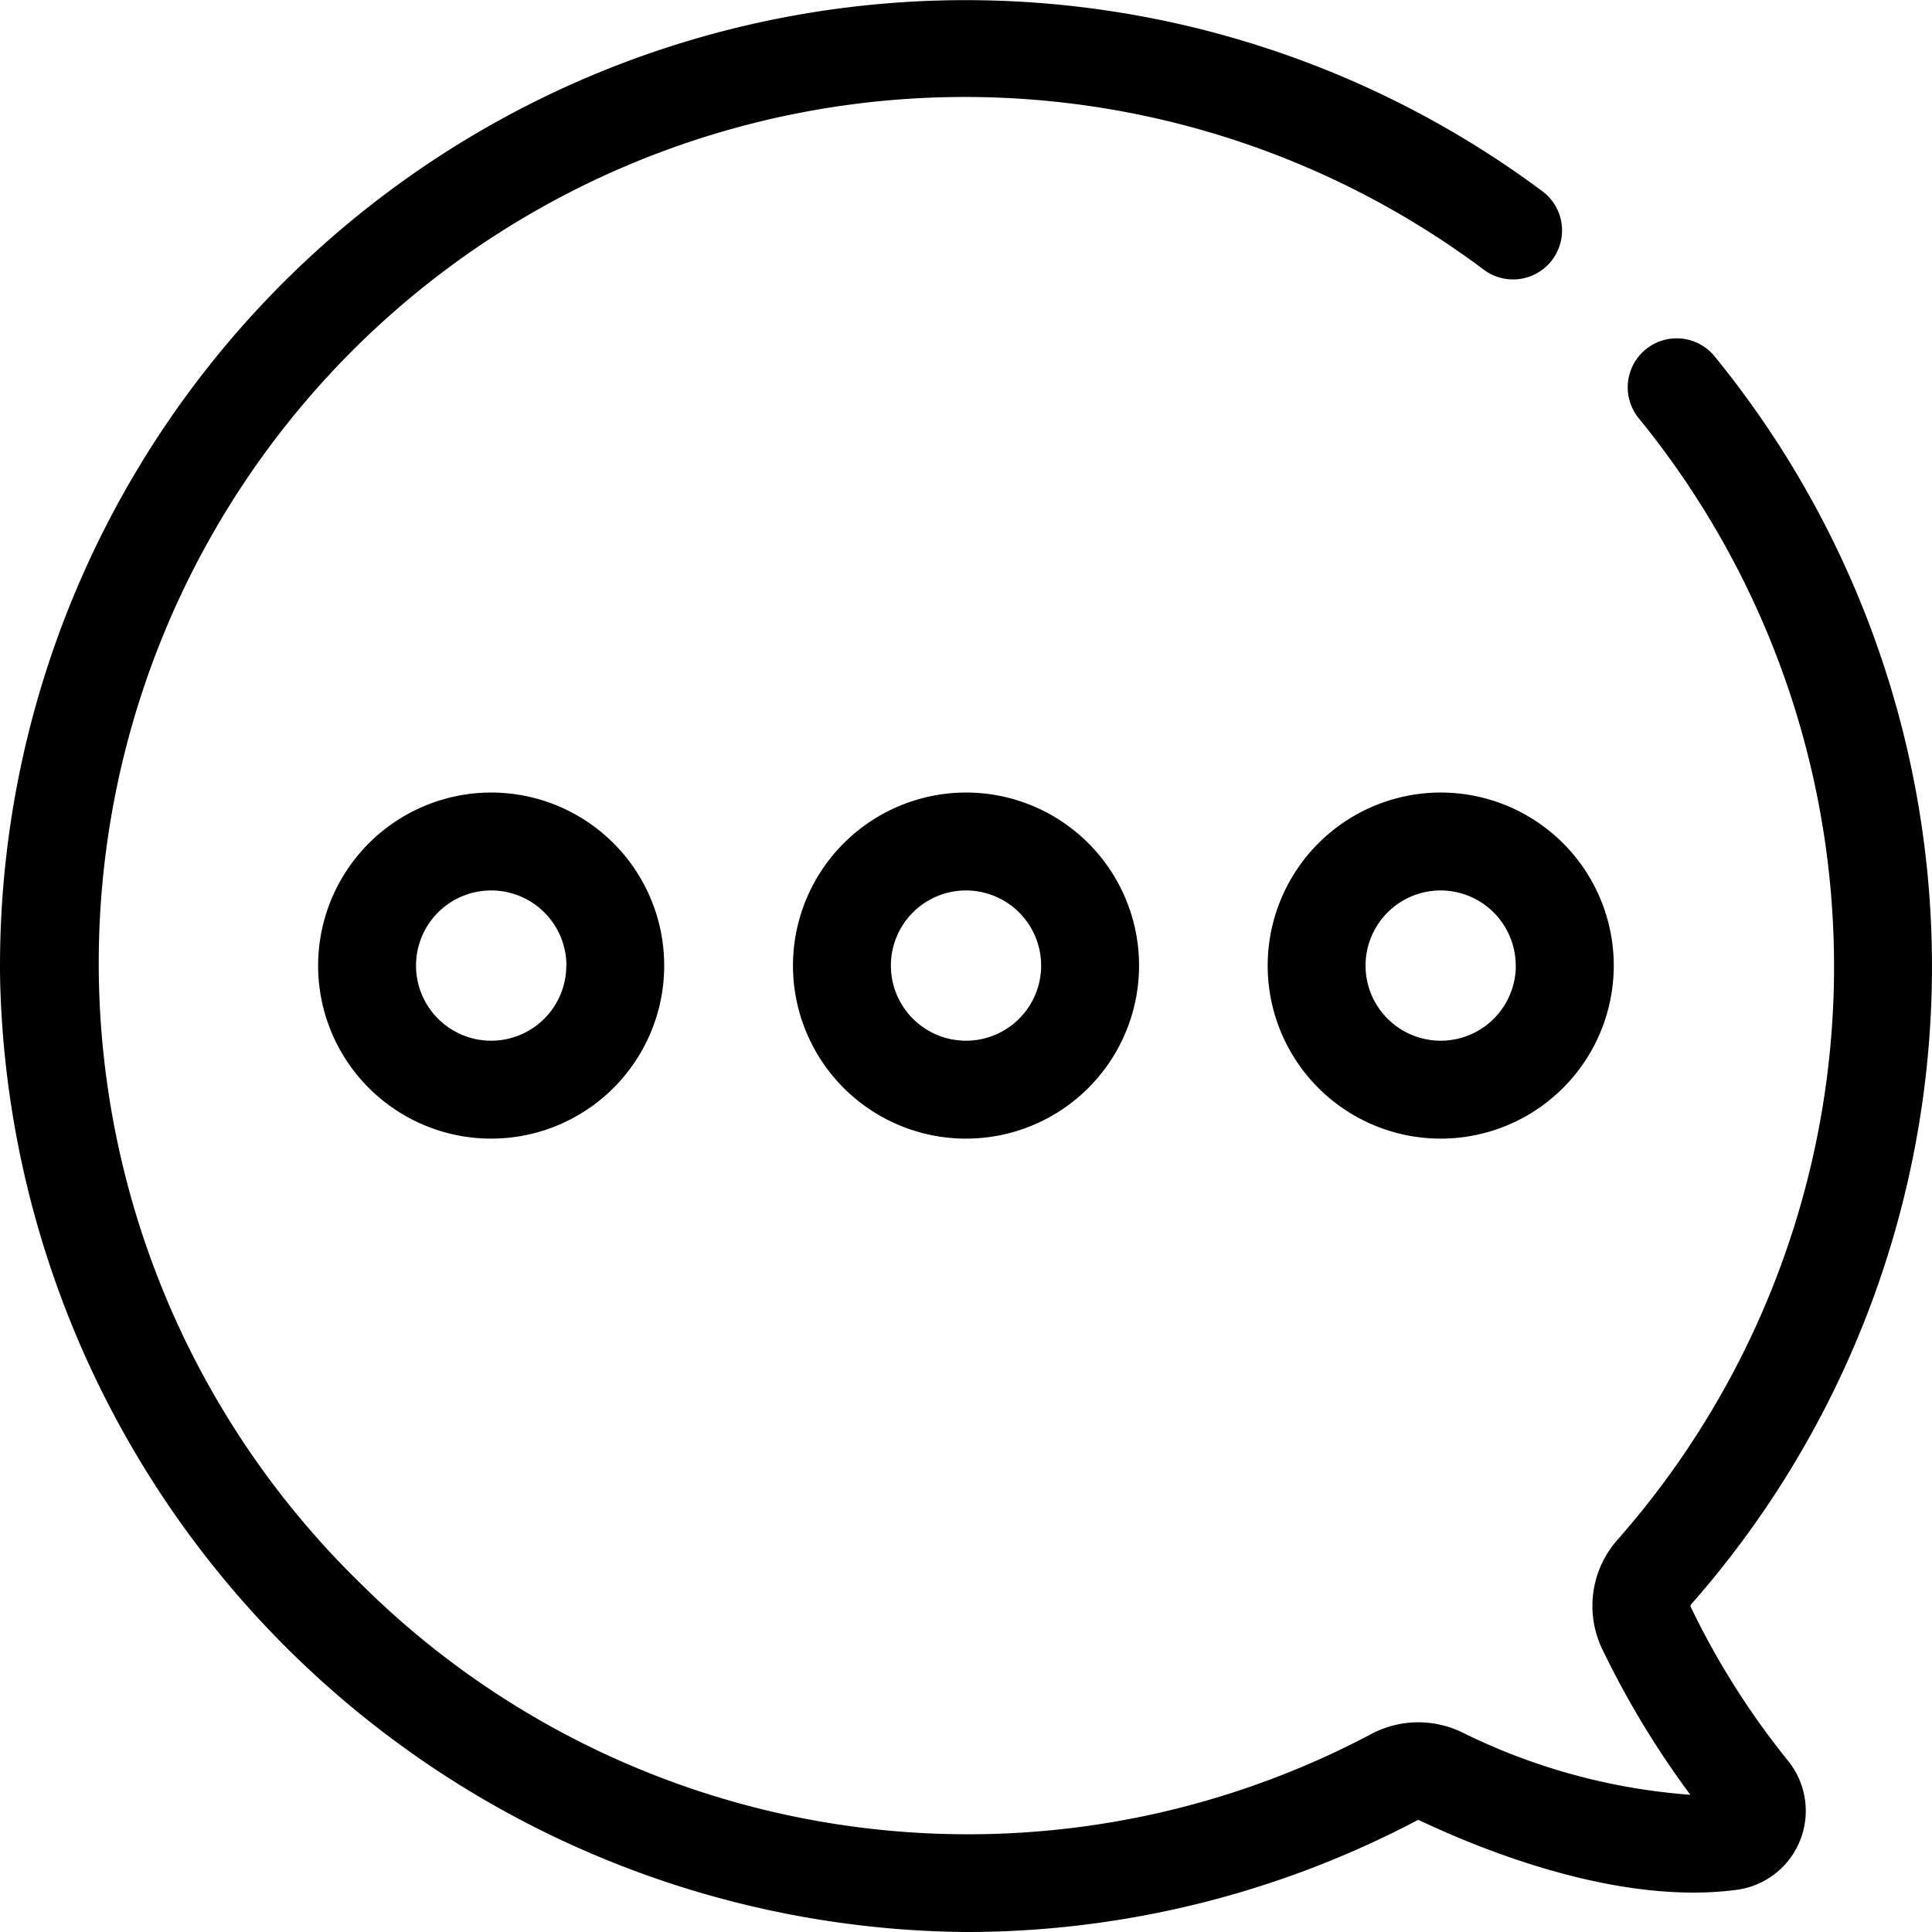<svg xmlns="http://www.w3.org/2000/svg" width="61.977" height="61.977" viewBox="0 0 61.977 61.977">
  <g id="Group_607" data-name="Group 607" transform="translate(2654 2190)">
    <path id="Path_485" data-name="Path 485" d="M34.547,61.975a31.06,31.06,0,0,0,14.072-3.583.068.068,0,0,1,.059,0c2.21,1.044,6.472,2.723,10.179,2.233a2.555,2.555,0,0,0,1.65-4.144,25.315,25.315,0,0,1-3.125-4.946.077.077,0,0,1,.022-.072,30.958,30.958,0,0,0,.776-40,1.571,1.571,0,1,0-2.436,1.983,27.816,27.816,0,0,1-.7,35.943,3.2,3.2,0,0,0-.495,3.511,28.849,28.849,0,0,0,2.826,4.675,19.76,19.76,0,0,1-7.357-2.02,3.222,3.222,0,0,0-2.871.067,27.621,27.621,0,0,1-32.364-4.761A27.783,27.783,0,0,1,50.72,8.629a1.571,1.571,0,1,0,1.875-2.52A30.979,30.979,0,0,0,3.154,31.394a31.269,31.269,0,0,0,31,30.584Z" transform="translate(-2657.151 -2190)"/>
    <path id="Path_486" data-name="Path 486" d="M197.343,126.956a5.551,5.551,0,1,0,5.551-5.551A5.557,5.557,0,0,0,197.343,126.956Zm7.96,0a2.41,2.41,0,1,1-2.41-2.41A2.412,2.412,0,0,1,205.3,126.956Z" transform="translate(-2810.677 -2285.981)"/>
    <path id="Path_487" data-name="Path 487" d="M124.623,126.956a5.551,5.551,0,1,0,5.551-5.551A5.557,5.557,0,0,0,124.623,126.956Zm7.961,0a2.41,2.41,0,1,1-2.41-2.41A2.412,2.412,0,0,1,132.584,126.956Z" transform="translate(-2753.185 -2285.981)"/>
    <path id="Path_488" data-name="Path 488" d="M51.9,126.956a5.551,5.551,0,1,0,5.551-5.551A5.557,5.557,0,0,0,51.9,126.956Zm7.961,0a2.41,2.41,0,1,1-2.41-2.41A2.412,2.412,0,0,1,59.865,126.956Z" transform="translate(-2695.695 -2285.981)"/>
  </g>
</svg>
